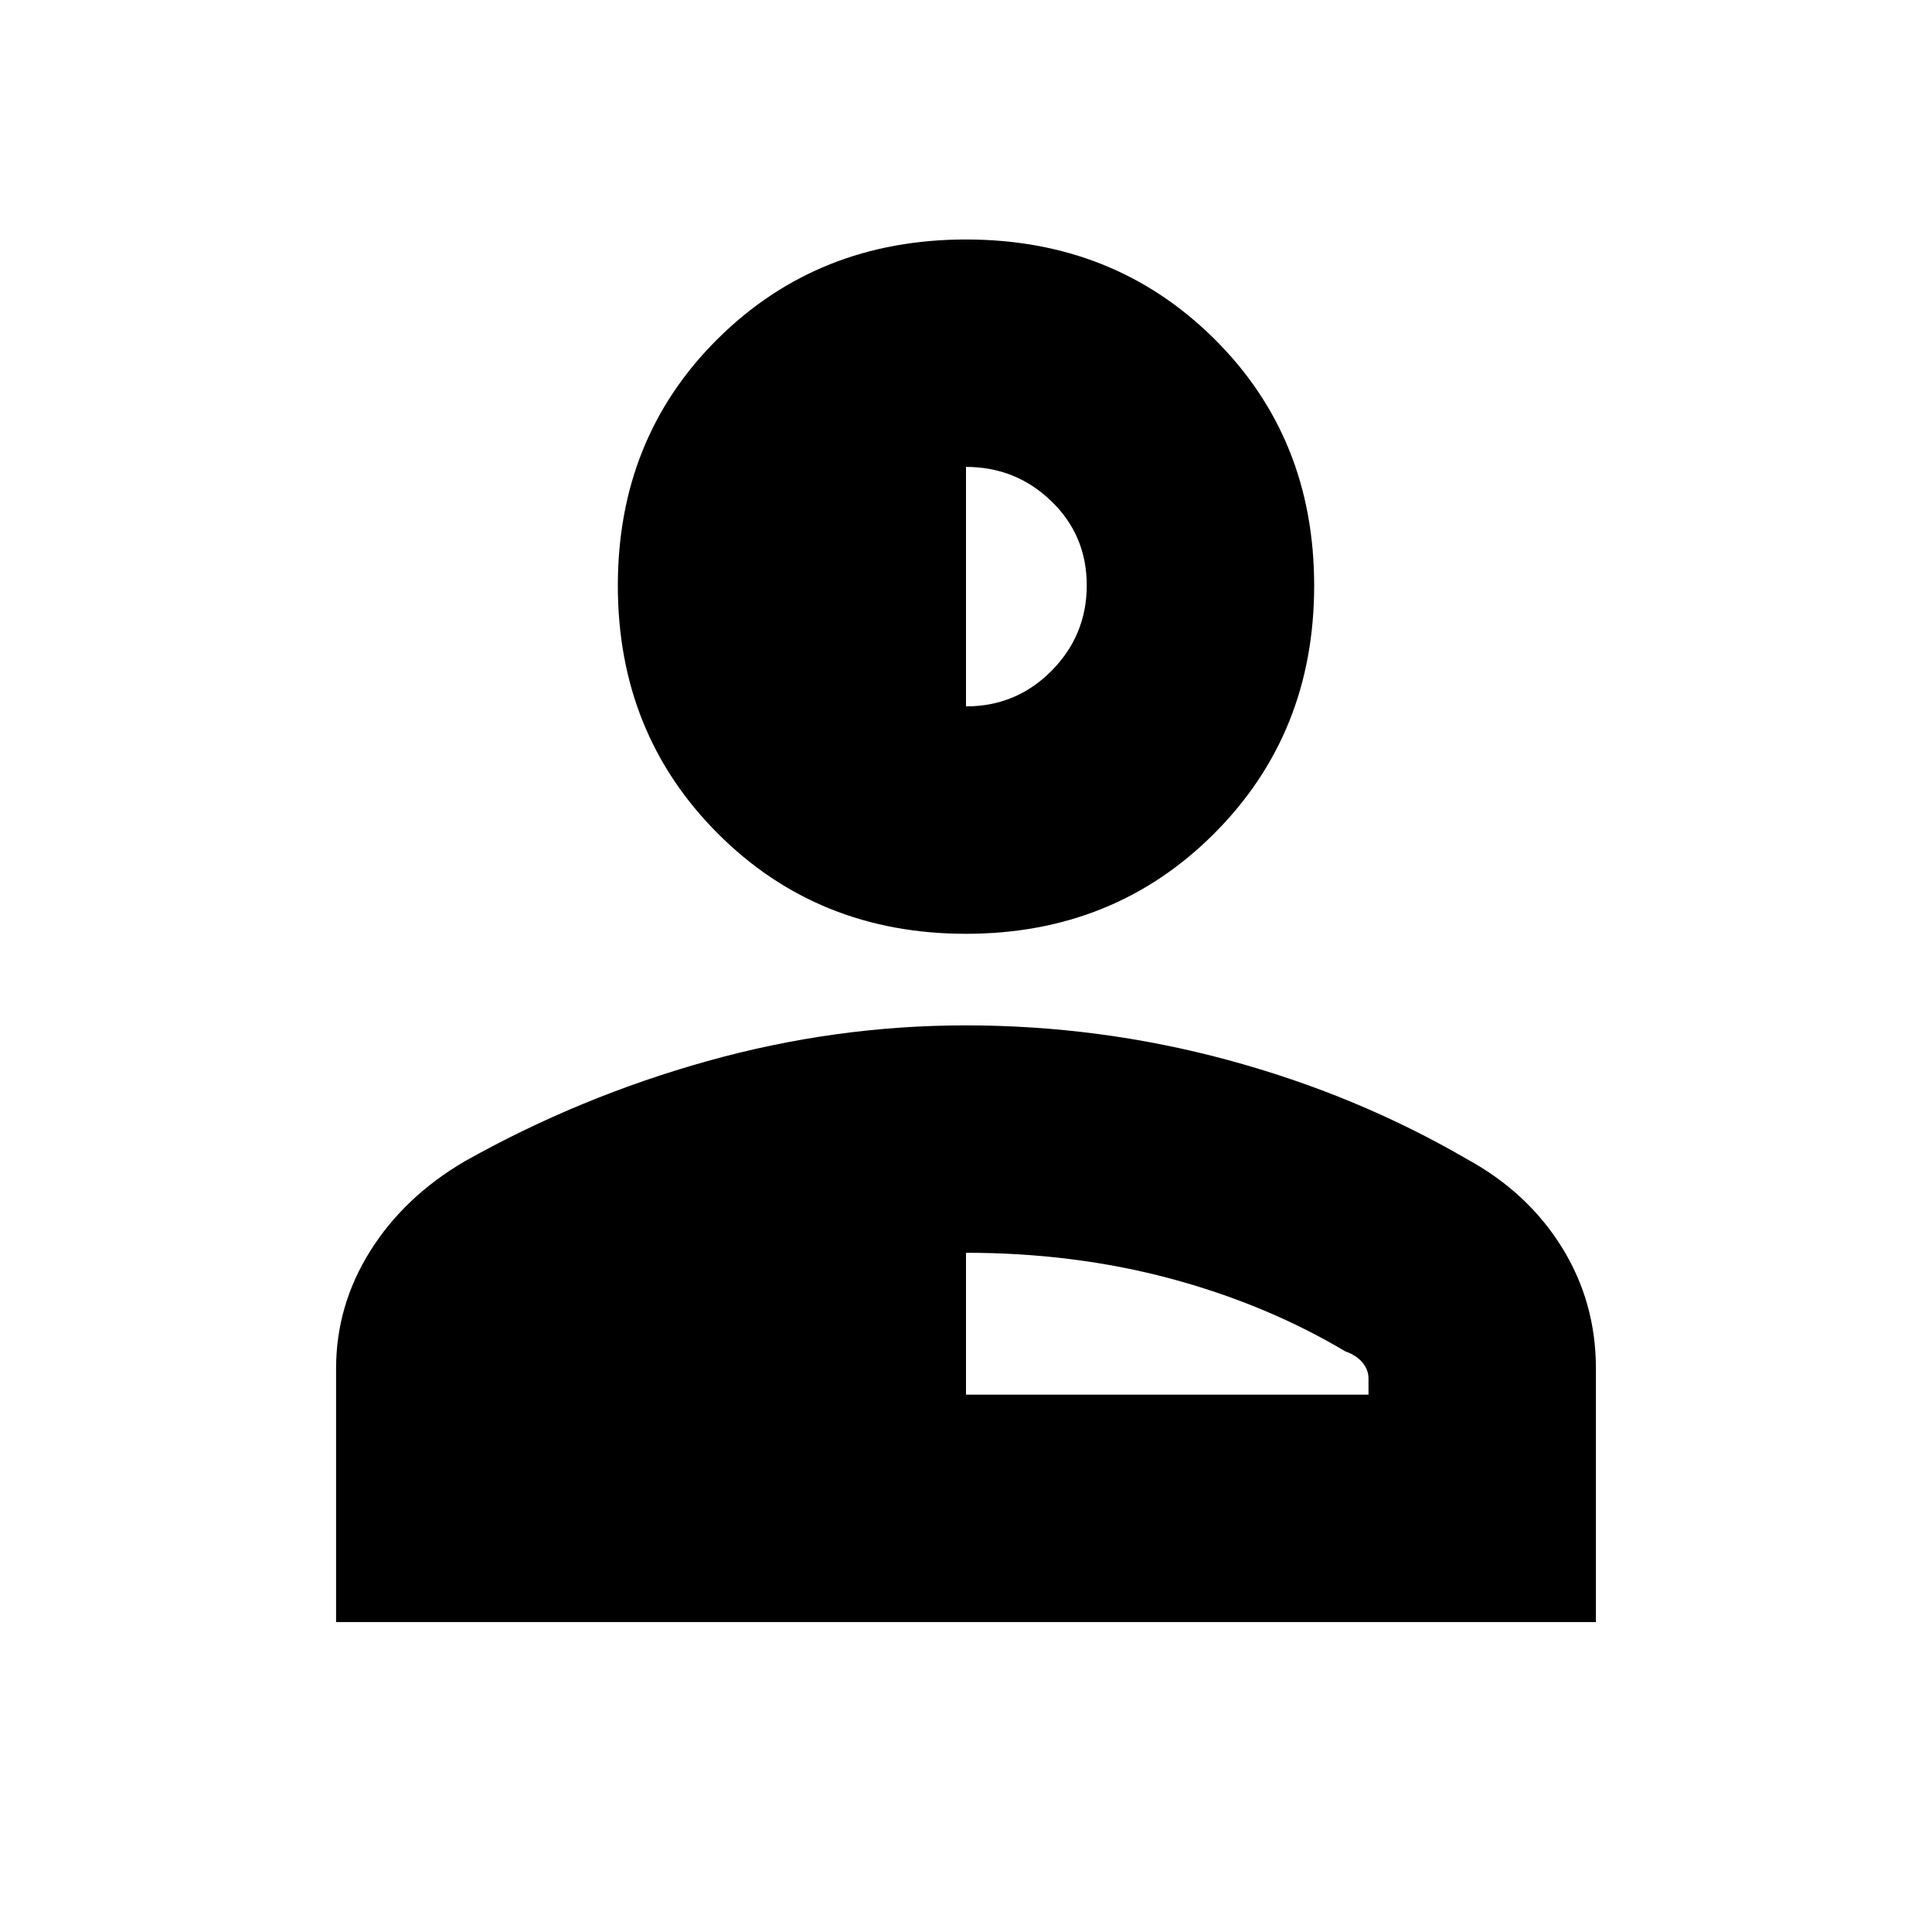 <svg xmlns="http://www.w3.org/2000/svg" height="20" viewBox="0 96 960 960" width="20"><path d="M480 560q-73.5 0-123.25-49.75T307 387q0-73.5 49.75-122.75T480 215q73.5 0 123.25 49.25T653 387q0 73.5-49.75 123.25T480 560ZM167 902V776q0-31.302 16.945-58.349 16.946-27.047 47.077-44.662Q288 641 351.501 623.25q63.501-17.75 128.291-17.75 66.708 0 130.458 17.25t118.728 49.239q30.131 16.469 47.077 43.74Q793 743 793 775.945V902H167Zm313-113h200v-8q0-4.396-3.025-7.992T668.5 767.5Q629 744 581.325 731.25 533.651 718.5 480 718.5V789Zm0-342q25 0 42.5-17.677t17.5-42.5Q540 362 522.375 345T480 328v119Z"/></svg>